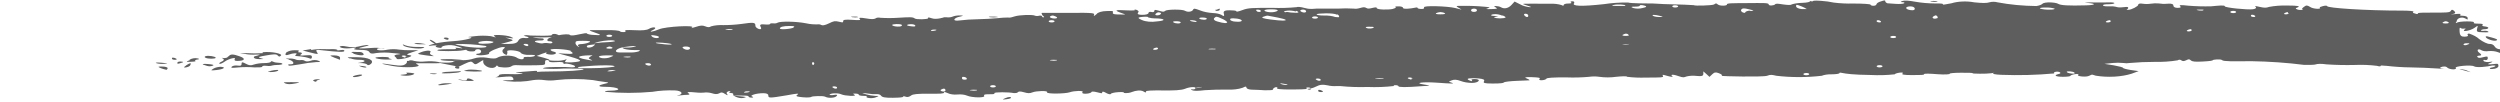 <svg width="344" height="14" viewBox="0 0 344 14" fill="none" xmlns="http://www.w3.org/2000/svg">
<g clip-path="url(#clip0_395_2999)">
<path d="M249.081 0.142C249.081 0.261 248.706 0.368 247.988 0.392C247.453 0.404 246.941 0.479 246.521 0.606C246.521 0.712 245.959 0.701 245.335 0.606C244.711 0.511 244.367 0.451 244.243 0.606C244.118 0.76 243.369 0.843 243.369 0.606C243.369 0.368 242.526 0.416 240.435 0.427C238.343 0.439 237.563 0.427 237.625 0.617C237.688 0.807 236.658 0.855 236.377 0.617C236.096 0.38 236.096 0.475 235.846 0.617C235.597 0.76 233.1 0.831 233.1 0.712C232.232 0.657 231.356 0.621 230.478 0.606C229.431 0.589 228.388 0.545 227.356 0.475C227.075 0.475 226.857 0.475 226.857 0.475C226.857 0.475 224.297 0.475 224.016 0.344C222.885 0.333 221.759 0.409 220.708 0.57C217.587 0.914 216.182 0.855 216.619 0.416C216.619 0.285 216.619 0.178 216.369 0.178C216.12 0.178 216.026 0.249 216.182 0.332C216.338 0.416 216.182 0.487 215.776 0.487C215.624 0.483 215.474 0.503 215.358 0.54C215.241 0.578 215.168 0.631 215.152 0.689C215.152 0.819 215.152 0.831 214.84 0.689C214.419 0.559 213.882 0.495 213.342 0.511C212.686 0.511 211.937 0.511 211.719 0.511C211.251 0.497 210.781 0.497 210.314 0.511C209.377 0.511 209.346 0.511 210.127 0.76C210.907 1.009 210.688 0.986 210.439 0.986C209.927 0.913 209.489 0.78 209.19 0.606L208.41 0.214L207.973 0.689C207.536 1.152 206.974 1.271 206.506 0.986C206.428 0.942 206.327 0.906 206.208 0.879C206.089 0.852 205.956 0.836 205.819 0.831C205.538 0.831 205.507 0.831 205.819 1.021C206.131 1.211 205.975 1.223 205.226 1.247C204.477 1.271 204.352 1.247 204.727 1.14C205.101 1.033 205.039 0.986 204.29 0.926C203.269 0.83 202.218 0.79 201.168 0.807C200.294 0.807 200.263 0.807 200.763 1.104C201.262 1.401 201.262 1.366 200.232 1.104C199.202 0.843 195.675 0.724 195.956 1.033C195.956 1.152 195.956 1.235 195.613 1.235C195.269 1.235 195.051 1.164 195.051 1.081C195.051 0.997 194.863 1.009 194.583 1.081C194.302 1.152 193.053 1.318 193.053 1.081C193.054 1.052 193.038 1.024 193.008 0.997C192.977 0.971 192.932 0.948 192.876 0.929C192.82 0.91 192.754 0.895 192.682 0.887C192.611 0.878 192.535 0.875 192.46 0.879C192.117 0.879 191.898 0.879 192.023 0.95C192.148 1.021 192.023 1.128 191.617 1.235C191.211 1.342 189.432 1.377 189.432 1.092C189.432 0.986 189.245 0.997 188.839 1.092C188.434 1.187 188.215 1.235 187.997 1.092C187.778 0.95 187.56 0.986 187.185 1.092C186.81 1.199 186.498 1.235 186.311 1.187C185.567 1.139 184.808 1.139 184.064 1.187C183.002 1.187 182.035 1.187 181.941 1.187C181.848 1.187 181.442 1.187 181.13 1.187C180.817 1.187 180.349 1.318 179.6 1.116C178.851 0.914 178.539 0.926 178.414 0.986C177.324 1.091 176.194 1.123 175.074 1.081C172.39 1.081 171.766 1.081 171.017 1.366C170.267 1.651 170.111 1.627 170.111 1.544C170.111 1.461 169.674 1.413 169.175 1.413C168.676 1.413 168.27 1.472 168.395 1.864C168.52 2.256 168.395 2.28 168.083 2.054C167.944 1.979 167.762 1.916 167.552 1.871C167.341 1.826 167.106 1.799 166.865 1.793C166.223 1.748 165.633 1.628 165.18 1.449C164.368 1.14 164.275 1.128 164.15 1.366C164.025 1.603 163.463 1.722 163.057 1.484C162.651 1.247 160.56 1.294 160.342 1.484C160.123 1.674 160.03 1.627 159.499 1.484C158.968 1.342 158.843 1.306 158.843 1.484C158.843 1.662 158.656 1.71 158.438 1.651C158.219 1.591 158.032 1.651 158.032 1.793C158.032 1.935 157.689 2.042 157.189 2.042C156.69 2.042 156.44 1.959 156.596 1.746C156.67 1.677 156.686 1.601 156.642 1.528C156.597 1.456 156.494 1.391 156.346 1.342C156.065 1.259 155.972 1.282 156.159 1.342C156.346 1.401 155.972 1.484 155.004 1.425C153.412 1.33 153.288 1.425 154.224 1.757C155.16 2.09 154.817 1.995 154.224 1.995C153.631 1.995 153.007 1.995 153.131 1.722C153.256 1.449 152.882 1.52 152.289 1.52C151.963 1.522 151.648 1.565 151.394 1.642C151.14 1.72 150.96 1.827 150.884 1.947C150.541 2.232 150.447 2.268 150.541 2.042C150.634 1.817 150.541 1.734 147.201 1.769C145.297 1.769 143.58 1.769 143.393 1.769C143.206 1.769 143.393 1.888 143.393 2.019C143.393 2.149 143.768 2.304 143.643 2.363C143.518 2.422 143.393 2.363 143.393 2.268C143.393 2.173 143.206 2.114 142.987 2.161C142.912 2.189 142.811 2.204 142.706 2.204C142.602 2.204 142.501 2.189 142.425 2.161C142.113 1.983 140.303 2.042 139.616 2.256C138.929 2.47 138.898 2.434 138.711 2.41C138.245 2.414 137.783 2.442 137.338 2.494C136.414 2.575 135.474 2.626 134.528 2.648C133.68 2.659 132.839 2.715 132.031 2.814C131.532 2.885 131.313 2.814 131.313 2.695C131.343 2.613 131.423 2.535 131.548 2.466C131.673 2.398 131.838 2.343 132.031 2.304C132.656 2.149 132.656 2.137 132.031 2.126C131.848 2.124 131.666 2.139 131.499 2.168C131.332 2.196 131.183 2.239 131.064 2.292C130.964 2.337 130.828 2.37 130.677 2.385C130.526 2.4 130.367 2.396 130.221 2.375C129.94 2.375 129.753 2.375 129.878 2.375C130.003 2.375 128.848 2.731 128.255 2.529C127.662 2.327 127.693 2.41 127.693 2.529C127.693 2.648 126.101 2.731 125.851 2.529C125.601 2.327 125.164 2.351 123.573 2.446C122.767 2.501 121.943 2.501 121.138 2.446C121.083 2.432 121.019 2.423 120.953 2.419C120.887 2.416 120.82 2.419 120.757 2.427C120.693 2.435 120.636 2.448 120.588 2.466C120.541 2.484 120.505 2.505 120.483 2.529C120.264 2.66 119.889 2.66 119.14 2.529C118.391 2.399 118.11 2.422 118.298 2.6C118.485 2.779 118.298 2.802 117.268 2.731C116.238 2.66 116.019 2.731 116.019 2.909C116.019 3.087 116.019 3.135 115.457 2.992C114.895 2.85 114.708 2.897 114.084 3.206C113.46 3.515 113.147 3.527 112.991 3.432C112.965 3.412 112.929 3.395 112.884 3.38C112.84 3.366 112.789 3.356 112.734 3.349C112.679 3.342 112.621 3.34 112.563 3.342C112.505 3.344 112.449 3.35 112.398 3.36C112.211 3.36 111.556 3.36 110.9 3.206C109.62 2.945 107.342 2.897 106.967 3.135C106.908 3.175 106.81 3.205 106.693 3.219C106.577 3.232 106.451 3.227 106.343 3.206C106.156 3.206 105.968 3.206 105.968 3.289C105.968 3.372 105.625 3.408 105.188 3.36C104.751 3.313 104.47 3.36 104.657 3.681C104.845 4.002 104.657 4.061 104.408 3.99C104.246 3.923 104.121 3.844 104.04 3.759C103.96 3.673 103.925 3.582 103.94 3.491C103.94 3.087 103.659 3.052 102.067 3.289C101.255 3.399 100.4 3.455 99.538 3.455C98.941 3.425 98.336 3.485 97.853 3.622C97.603 3.776 97.416 3.776 97.041 3.622C96.667 3.467 96.386 3.491 95.731 3.705C95.075 3.919 95.044 3.895 95.231 3.788C95.793 3.42 91.579 3.645 90.705 4.025C89.831 4.405 89.082 4.477 89.862 4.12C90.143 3.99 90.237 3.847 90.112 3.788C89.987 3.729 89.582 3.788 89.301 3.966C89.02 4.144 88.427 4.215 87.334 4.156C86.242 4.097 85.93 4.156 86.023 4.215C86.056 4.232 86.078 4.251 86.088 4.271C86.097 4.291 86.094 4.312 86.079 4.331C86.064 4.351 86.037 4.369 86 4.384C85.963 4.399 85.918 4.41 85.867 4.417C85.68 4.417 85.399 4.417 85.305 4.31C85.212 4.204 84.494 4.12 83.339 4.144L81.216 4.144C81.029 4.144 81.216 4.275 81.747 4.441C82.84 4.809 82.808 4.892 81.747 4.809C81.216 4.809 80.748 4.667 80.748 4.595C80.748 4.524 80.249 4.595 79.687 4.726C79.125 4.857 78.563 4.94 78.438 4.821C78.157 4.489 75.317 5.047 75.317 5.486C75.317 5.593 75.317 5.676 75.598 5.676C75.657 5.676 75.715 5.68 75.769 5.69C75.823 5.699 75.871 5.712 75.909 5.729C75.948 5.746 75.977 5.766 75.993 5.788C76.009 5.809 76.013 5.832 76.004 5.854C76.004 5.961 75.754 5.997 75.411 5.937C75.067 5.878 74.818 5.937 74.818 5.937C74.818 5.937 74.568 6.032 74.225 5.937C73.881 5.842 73.6 5.795 73.6 5.712C73.6 5.628 73.85 5.569 74.225 5.569C74.599 5.569 74.818 5.569 74.818 5.415C74.818 5.26 74.568 5.272 74.256 5.272C74.046 5.261 73.845 5.235 73.662 5.194C73.48 5.153 73.321 5.099 73.195 5.035C73.079 4.977 72.933 4.93 72.766 4.895C72.6 4.86 72.416 4.839 72.227 4.833C71.977 4.833 71.977 4.833 72.227 4.916C72.363 4.932 72.483 4.964 72.572 5.006C72.66 5.048 72.714 5.1 72.726 5.153C72.726 5.237 72.445 5.272 72.165 5.225C71.884 5.177 71.478 5.284 71.322 5.593C71.166 5.902 70.822 6.044 69.98 6.044L68.918 6.044L69.855 5.795C70.729 5.557 70.729 5.533 70.042 5.332C69.355 5.13 69.355 5.13 70.042 5.225C70.729 5.32 70.791 5.296 70.26 5.058C69.73 4.821 67.545 4.69 68.013 4.975C68.481 5.26 68.013 5.106 67.545 4.975C66.835 4.888 66.07 4.888 65.36 4.975C64.611 5.047 64.205 5.106 64.517 5.118C65.61 5.118 63.987 5.569 62.364 5.664C61.491 5.718 60.647 5.826 59.867 5.985C58.805 6.258 58.681 6.388 59.648 6.246C60.054 6.246 60.21 6.246 60.023 6.317C59.835 6.388 60.023 6.519 60.397 6.567C60.772 6.614 60.897 6.567 60.772 6.567C60.647 6.567 60.772 6.341 61.302 6.258C61.833 6.175 62.301 6.163 63.019 6.4C63.737 6.638 63.831 6.697 63.206 6.614C62.582 6.531 62.52 6.614 62.707 6.614C62.894 6.614 62.707 6.78 62.489 6.768C61.209 6.768 60.179 6.768 60.179 6.923C60.179 7.077 63.05 7.065 63.706 6.923C64.361 6.78 64.205 6.923 64.205 6.923C64.205 6.923 64.455 7.077 64.798 7.077C65.142 7.077 65.391 7.077 65.391 6.923C65.391 6.882 65.434 6.843 65.51 6.814C65.586 6.785 65.689 6.768 65.797 6.768C66.016 6.768 66.203 6.911 66.203 7.077C66.203 7.243 66.016 7.386 65.766 7.386C65.719 7.383 65.672 7.385 65.63 7.394C65.588 7.402 65.554 7.415 65.533 7.431C65.512 7.447 65.505 7.465 65.513 7.482C65.521 7.5 65.544 7.516 65.579 7.528C65.891 7.718 67.483 7.528 67.295 7.338C67.108 7.148 68.7 6.472 69.199 6.472C69.699 6.472 69.387 6.626 69.199 6.816C69.073 7.011 69.128 7.217 69.355 7.398C69.699 7.6 69.73 7.6 69.792 7.398C69.824 7.283 69.824 7.168 69.792 7.053C69.792 6.78 71.447 6.958 71.634 7.243C71.701 7.343 71.862 7.43 72.087 7.487C72.311 7.544 72.584 7.567 72.851 7.552C73.413 7.552 73.725 7.552 73.569 7.706C73.456 7.756 73.308 7.794 73.144 7.815C72.979 7.836 72.802 7.839 72.633 7.825C72.258 7.825 72.008 7.825 72.071 7.968C72.071 8.265 71.447 8.193 71.01 7.873C70.848 7.798 70.642 7.739 70.408 7.701C70.174 7.663 69.92 7.647 69.666 7.654C69.412 7.661 69.167 7.691 68.95 7.741C68.733 7.792 68.551 7.861 68.419 7.944C68.232 8.075 67.795 8.098 66.983 7.944C66.691 7.894 66.368 7.878 66.052 7.897C65.736 7.916 65.442 7.97 65.204 8.051C64.758 8.203 64.18 8.288 63.581 8.288C63.353 8.28 63.122 8.293 62.91 8.326C62.698 8.359 62.51 8.411 62.364 8.478C62.364 8.597 61.708 8.645 61.022 8.609C60.335 8.573 60.085 8.609 61.49 8.858L63.113 9.179L63.956 8.775C64.736 8.419 64.861 8.407 65.11 8.656C65.36 8.906 65.454 8.906 65.984 8.561C66.515 8.217 66.546 8.217 66.484 8.478C66.484 9.131 67.732 9.666 68.263 9.131C68.263 8.989 68.481 8.989 68.513 9.131C68.544 9.274 70.011 9.393 70.354 9.131C70.698 8.87 71.166 8.989 71.884 8.989C75.005 8.989 75.005 8.989 75.005 8.668C75.005 8.348 75.005 8.324 75.161 8.276C75.317 8.229 75.536 8.276 75.536 8.407C75.536 8.538 75.848 8.597 76.534 8.55C77.221 8.502 77.533 8.55 77.533 8.668C77.533 8.787 77.533 8.823 77.783 8.763C78.033 8.704 79.125 8.941 79.125 9.143C79.125 9.345 78.501 9.25 77.689 9.215C76.066 9.215 74.724 9.215 74.724 9.428C75.672 9.501 76.648 9.501 77.596 9.428C79.687 9.428 80.405 9.428 80.28 9.547C80.155 9.666 78.407 9.832 75.192 9.844C74.225 9.844 73.569 9.915 73.663 9.986C73.756 10.058 73.413 10.069 72.882 9.986C72.352 9.903 71.884 9.986 71.884 10.081C71.884 10.176 71.291 10.236 70.292 10.2C69.293 10.165 68.669 10.2 68.669 10.354C68.653 10.412 68.599 10.468 68.511 10.515C68.424 10.563 68.306 10.602 68.169 10.628C67.92 10.628 68.169 10.628 68.669 10.628C70.354 10.473 70.448 10.473 70.604 10.758C70.76 11.043 70.604 11.031 69.792 11.043C68.981 11.055 68.918 11.043 69.792 11.174C70.996 11.301 72.283 11.245 73.382 11.02C73.866 10.953 74.396 10.953 74.88 11.02C75.412 11.098 76.002 11.098 76.534 11.02C78.182 10.828 79.943 10.828 81.591 11.02C82.074 11.113 82.575 11.192 83.089 11.257C83.87 11.352 83.87 11.376 83.089 11.554C82.309 11.732 82.153 11.946 83.276 11.946C85.18 11.946 85.836 12.468 83.932 12.48C83.495 12.48 83.214 12.551 83.245 12.634C85.39 12.829 87.624 12.829 89.769 12.634C90.746 12.466 91.824 12.4 92.89 12.444C93.091 12.451 93.282 12.482 93.436 12.532C93.589 12.582 93.697 12.649 93.746 12.723C93.794 12.798 93.779 12.877 93.704 12.948C93.629 13.019 93.497 13.08 93.327 13.121C93.046 13.204 93.14 13.228 93.608 13.121C93.963 13.078 94.329 13.05 94.7 13.038C94.888 13.038 94.95 12.943 94.7 12.812C94.451 12.682 94.701 12.611 95.699 12.717C96.166 12.775 96.669 12.775 97.135 12.717C97.135 12.717 97.635 12.717 97.978 12.836C98.321 12.955 98.696 13.002 98.977 12.836C99.258 12.67 99.382 12.682 99.757 12.919C100.132 13.157 100.194 13.157 100.038 12.919C99.972 12.857 99.957 12.788 99.997 12.722C100.036 12.657 100.126 12.597 100.256 12.551C100.537 12.48 100.6 12.551 100.412 12.623C100.225 12.694 100.412 12.801 100.6 12.801C100.787 12.801 100.974 12.896 100.881 13.014C100.787 13.133 101.63 13.62 102.285 13.477C102.941 13.335 102.535 13.323 101.786 13.24L100.787 13.145L101.879 13.145C102.504 13.145 103.003 13.145 103.003 13.276C103.003 13.297 103.014 13.318 103.037 13.338C103.059 13.357 103.092 13.375 103.133 13.389C103.174 13.404 103.222 13.415 103.275 13.422C103.328 13.429 103.384 13.432 103.44 13.43C103.69 13.43 103.721 13.359 103.44 13.252C103.159 13.145 104.002 12.824 105.032 12.824C105.469 12.824 105.719 12.931 105.719 13.121C105.719 13.513 105.875 13.513 108.216 13.121C109.776 12.836 110.026 12.824 109.714 13.038C109.402 13.252 109.714 13.311 110.463 13.383C111.212 13.454 111.618 13.383 111.68 13.311C111.743 13.24 113.241 13.145 113.553 13.311C113.647 13.363 113.777 13.404 113.929 13.429C114.081 13.454 114.249 13.462 114.413 13.452C114.576 13.442 114.729 13.414 114.853 13.373C114.977 13.331 115.068 13.277 115.114 13.216C115.301 13.038 115.114 12.991 114.771 13.062C114.427 13.133 114.146 13.062 114.146 13.062C114.146 12.812 115.301 12.753 115.769 12.979C116.237 13.204 117.985 13.287 117.58 13.05C117.174 12.812 117.58 12.884 117.767 12.884C117.875 12.884 117.978 12.9 118.054 12.929C118.13 12.958 118.173 12.997 118.173 13.038C118.173 13.121 118.454 13.193 118.797 13.193C119.14 13.193 119.359 13.193 119.234 13.323C119.109 13.454 119.952 13.62 120.514 13.394C121.076 13.169 120.888 13.193 120.514 13.204C120.026 13.171 119.565 13.094 119.172 12.979C118.454 12.753 118.485 12.753 119.484 12.884C119.881 12.957 120.328 12.982 120.763 12.955C120.763 12.955 121.076 12.955 121.232 13.169C121.388 13.383 121.793 13.466 122.855 13.454C123.916 13.442 124.259 13.383 124.259 13.311C124.259 13.24 124.415 13.216 124.634 13.311C124.852 13.406 125.164 13.311 125.383 13.133C125.601 12.955 126.257 12.884 127.818 12.896C129.378 12.908 129.909 12.896 129.909 12.729C129.909 12.563 130.127 12.729 130.408 12.812C130.557 12.892 130.764 12.952 131.003 12.986C131.242 13.02 131.502 13.025 131.75 13.002C131.985 12.98 132.232 12.982 132.463 13.009C132.695 13.037 132.902 13.088 133.061 13.157C133.717 13.454 135.715 13.501 135.402 13.157C135.402 13.038 135.402 12.967 136.058 12.967C136.713 12.967 136.869 12.967 136.838 12.812C136.807 12.658 138.805 12.658 139.522 12.812C139.71 12.812 139.959 12.812 140.053 12.694C140.147 12.575 140.365 12.539 140.896 12.694C141.427 12.848 141.676 12.872 142.113 12.694C142.55 12.516 144.236 12.432 144.08 12.694C143.924 12.955 146.608 12.908 147.201 12.694C147.794 12.48 149.23 12.432 148.949 12.694C148.919 12.717 148.907 12.744 148.914 12.77C148.921 12.796 148.947 12.821 148.989 12.842C149.031 12.863 149.087 12.879 149.152 12.889C149.216 12.898 149.287 12.9 149.355 12.896C149.522 12.895 149.686 12.876 149.829 12.843C149.971 12.809 150.088 12.762 150.166 12.706C150.166 12.563 150.447 12.563 151.009 12.706C151.571 12.848 151.664 12.884 151.664 12.706C151.664 12.527 151.914 12.623 152.226 12.801C152.538 12.979 152.819 13.014 152.851 12.919C152.882 12.824 153.319 12.717 153.849 12.682C154.38 12.646 154.755 12.682 154.63 12.741C154.505 12.801 155.16 12.896 155.722 12.67C156.284 12.444 156.971 12.361 157.345 12.587C157.72 12.812 157.689 12.717 157.689 12.587C157.689 12.456 158.531 12.432 159.998 12.444C161.465 12.456 162.527 12.444 163.12 12.195C163.713 11.946 164.712 11.886 164.462 12.195C164.462 12.278 164.212 12.326 164.025 12.29C163.838 12.254 163.806 12.29 164.025 12.409C164.243 12.527 164.836 12.527 165.773 12.409C166.804 12.343 167.849 12.316 168.894 12.326C169.269 12.346 169.652 12.334 170.013 12.29C170.375 12.247 170.707 12.174 170.985 12.076C171.422 11.863 171.485 11.863 171.516 12.076C171.537 12.145 171.621 12.208 171.752 12.256C171.883 12.304 172.053 12.332 172.234 12.338C172.841 12.352 173.446 12.38 174.044 12.421C174.825 12.421 175.168 12.421 175.168 12.29C175.168 12.233 175.201 12.177 175.266 12.125C175.331 12.074 175.426 12.029 175.542 11.993C175.761 11.993 175.823 11.993 175.73 12.112C175.636 12.231 175.979 12.326 177.915 12.314C179.85 12.302 180.443 12.231 181.036 11.934C181.629 11.637 181.941 11.601 182.69 11.744C182.876 11.792 183.085 11.825 183.305 11.841C183.525 11.858 183.751 11.857 183.97 11.839C184.188 11.839 184.376 11.839 184.376 11.839C185.615 11.967 186.904 12.011 188.184 11.969C189.391 12.018 190.612 11.974 191.773 11.839C191.773 11.768 191.773 11.72 191.992 11.72C192.045 11.718 192.099 11.721 192.15 11.727C192.2 11.733 192.248 11.743 192.288 11.757C192.329 11.77 192.362 11.786 192.386 11.804C192.41 11.822 192.425 11.842 192.429 11.863C192.429 12.017 193.49 12.029 195.55 11.863C196.924 11.791 196.955 11.779 195.987 11.637C194.458 11.423 195.706 11.233 197.704 11.376C199.701 11.518 200.295 11.542 199.733 11.376C199.171 11.21 199.421 11.21 199.733 11.067C200.045 10.925 200.419 10.925 201.012 11.15C201.416 11.308 201.963 11.401 202.542 11.411C203.509 11.411 203.884 10.877 202.916 10.877C202.573 10.877 202.386 10.948 202.511 11.02C202.635 11.091 202.511 11.174 202.511 11.174C202.511 11.174 201.605 10.913 202.105 10.794C202.543 10.744 203.009 10.744 203.447 10.794C204.134 10.865 204.321 10.96 204.196 11.186C204.071 11.411 204.196 11.494 205.382 11.494C206.568 11.494 206.88 11.423 206.943 11.34C207.005 11.257 207.817 11.162 208.691 11.126C209.565 11.091 210.376 11.055 210.439 11.055C210.501 11.055 210.439 10.936 210.095 10.806C209.752 10.675 209.721 10.58 210.782 10.616C211.843 10.651 211.968 10.723 211.843 10.841C211.719 10.96 211.843 11.043 212.093 11.043C212.247 11.039 212.395 11.018 212.517 10.982C212.639 10.946 212.731 10.897 212.78 10.841C212.78 10.699 213.716 10.639 215.558 10.651C216.603 10.69 217.658 10.662 218.679 10.568C219.12 10.501 219.612 10.501 220.052 10.568C220.807 10.677 221.639 10.677 222.393 10.568C223.205 10.485 223.892 10.461 223.892 10.568C224.716 10.671 225.588 10.707 226.451 10.675C228.48 10.675 228.979 10.675 228.823 10.45C228.667 10.224 228.823 10.271 229.448 10.45C230.072 10.628 230.29 10.592 230.072 10.45C229.853 10.307 230.072 10.165 230.883 10.45C231.695 10.735 231.695 10.639 232.069 10.521C232.274 10.469 232.507 10.436 232.75 10.424C232.994 10.411 233.241 10.42 233.474 10.45C234.192 10.521 234.348 10.45 234.379 10.176L234.379 9.82L234.816 10.2L235.222 10.58L235.597 10.224C235.909 9.939 236.065 9.903 236.502 10.069C236.939 10.236 237.001 10.343 236.908 10.426C236.814 10.509 242.651 10.616 243.15 10.426C243.65 10.236 243.837 10.295 244.43 10.426C246.462 10.668 248.64 10.668 250.673 10.426C250.849 10.356 251.063 10.302 251.301 10.267C251.538 10.232 251.792 10.217 252.046 10.224C252.608 10.224 253.107 10.153 253.107 10.058C253.107 9.963 253.294 9.986 253.607 10.058C253.919 10.129 255.042 10.295 257.415 10.319C258.523 10.376 259.65 10.344 260.723 10.224C260.723 10.153 261.035 10.046 261.379 9.998C261.722 9.951 261.972 9.998 261.784 10.117C261.597 10.236 261.94 10.343 263.158 10.331C264.375 10.319 264.75 10.331 264.75 10.212C264.75 10.093 265.592 10.129 266.622 10.212C267.652 10.295 268.402 10.212 268.277 10.153C268.152 10.093 268.839 10.01 269.806 10.01C270.774 10.01 271.492 10.01 271.429 10.081C271.367 10.153 273.333 10.176 273.958 10.081C274.582 9.986 274.457 9.998 274.27 10.081C274.082 10.165 274.551 10.259 275.362 10.295C277.808 10.389 280.277 10.324 282.666 10.105C282.612 10.066 282.602 10.02 282.637 9.978C282.672 9.935 282.75 9.9 282.853 9.88C282.957 9.859 283.077 9.855 283.189 9.868C283.3 9.882 283.393 9.911 283.446 9.951C283.479 9.971 283.499 9.993 283.507 10.016C283.515 10.039 283.51 10.063 283.492 10.085C283.475 10.108 283.445 10.129 283.405 10.146C283.364 10.164 283.315 10.178 283.259 10.188C282.51 10.366 282.853 10.568 283.883 10.568C284.414 10.568 284.882 10.509 284.882 10.438C284.882 10.366 285.194 10.248 285.538 10.2C285.881 10.153 286.099 10.2 285.943 10.343C285.787 10.485 287.067 10.663 287.504 10.414C287.941 10.165 287.941 10.307 288.378 10.414C289.185 10.548 290.075 10.594 290.946 10.546C291.818 10.497 292.637 10.357 293.31 10.141L294.277 9.785L293.185 9.63C292.623 9.547 292.124 9.405 292.124 9.333C292.124 9.262 291.531 9.108 290.844 8.989L289.564 8.787L290.688 8.668C291.178 8.618 291.695 8.618 292.186 8.668C292.317 8.693 292.461 8.706 292.607 8.706C292.754 8.706 292.898 8.693 293.029 8.668C294.174 8.565 295.348 8.513 296.525 8.514C297.595 8.538 298.665 8.465 299.646 8.3C299.833 8.181 299.989 8.193 300.145 8.3C300.301 8.407 300.457 8.466 300.801 8.3C301.144 8.134 301.238 8.098 301.456 8.3C301.675 8.502 302.112 8.514 303.079 8.466C304.047 8.419 304.484 8.348 304.484 8.276C304.484 8.205 305.576 8.086 305.764 8.276C305.951 8.466 307.262 8.443 309.759 8.419C312.245 8.458 314.703 8.63 317.063 8.93C317.874 8.93 318.499 8.93 318.655 8.858C318.811 8.787 319.373 8.74 320.153 8.858C321.409 8.942 322.687 8.97 323.961 8.941C325.012 8.893 326.078 8.933 327.082 9.06C327.332 9.143 327.582 9.167 327.582 9.06C327.582 8.953 327.956 9.06 328.393 9.06C329.466 9.187 330.579 9.259 331.702 9.274C332.958 9.293 334.21 9.345 335.447 9.428C336.228 9.5 336.446 9.428 336.072 9.428C335.697 9.428 335.666 9.25 336.072 9.179C336.477 9.108 336.633 9.179 336.758 9.31C336.827 9.373 336.939 9.428 337.081 9.469C337.223 9.511 337.392 9.538 337.57 9.547C337.633 9.547 337.695 9.541 337.751 9.53C337.806 9.519 337.853 9.502 337.887 9.482C337.921 9.462 337.942 9.439 337.946 9.415C337.951 9.391 337.939 9.367 337.913 9.345C337.664 9.108 340.036 8.894 340.41 9.12C340.785 9.345 342.221 9.191 342.939 9.013C343.188 9.013 343.376 9.013 343.376 9.072C343.376 9.131 343.126 9.25 342.876 9.286C342.626 9.321 342.502 9.405 342.658 9.476C342.814 9.547 343.781 9.476 343.781 9.072C343.781 8.668 343.594 8.775 342.939 8.835C342.283 8.894 342.189 8.835 342.626 8.668C343.063 8.502 343.063 8.431 342.626 8.514C342.545 8.53 342.456 8.539 342.365 8.54C342.274 8.542 342.183 8.537 342.098 8.525C342.013 8.512 341.935 8.493 341.871 8.469C341.806 8.445 341.755 8.416 341.721 8.383C341.721 8.253 341.721 8.193 341.908 8.253C342.096 8.312 342.314 8.253 342.314 8.015C342.314 7.778 342.314 7.706 341.721 7.861C341.128 8.015 341.066 7.98 340.91 7.861C340.878 7.843 340.858 7.822 340.852 7.801C340.846 7.779 340.854 7.758 340.876 7.737C340.897 7.717 340.932 7.7 340.976 7.686C341.02 7.672 341.072 7.663 341.128 7.659C341.503 7.659 341.503 7.505 341.128 7.243C340.754 6.982 340.91 6.578 341.472 6.923C341.574 6.981 341.727 7.024 341.904 7.044C342.081 7.063 342.271 7.058 342.439 7.03C342.662 7.011 342.893 7.014 343.112 7.039C343.33 7.064 343.529 7.11 343.688 7.172C344.25 7.386 344.281 7.374 344.281 7.089C344.281 6.804 344.125 6.768 343.906 6.768C343.688 6.768 343.376 6.602 343.251 6.377C343.126 6.151 342.814 6.02 342.564 6.044C342.314 6.068 341.659 5.771 341.128 5.367C340.825 5.082 340.355 4.826 339.755 4.619C339.536 4.619 339.474 4.714 339.568 4.821C339.661 4.928 339.568 5.035 339.131 5.047C338.694 5.058 338.475 4.916 338.444 4.37C338.413 3.824 338.444 3.764 338.6 3.859C338.616 3.878 338.643 3.894 338.678 3.908C338.714 3.922 338.757 3.933 338.805 3.94C338.853 3.947 338.904 3.95 338.955 3.948C339.006 3.946 339.055 3.94 339.099 3.93C339.318 3.93 339.349 3.93 339.099 4.085C338.725 4.453 339.942 4.227 340.504 3.824C341.066 3.42 340.941 3.515 340.847 3.954C340.754 4.394 340.847 4.417 341.659 4.441C342.47 4.465 342.502 4.441 342.346 4.322C342.319 4.303 342.283 4.285 342.239 4.271C342.194 4.257 342.143 4.246 342.088 4.239C342.033 4.233 341.975 4.23 341.917 4.232C341.86 4.234 341.804 4.241 341.752 4.251C341.534 4.251 341.378 4.251 341.378 4.18C341.378 4.109 341.628 4.014 341.971 4.014C342.314 4.014 342.72 3.764 341.971 3.645C341.628 3.645 341.471 3.491 341.596 3.408C341.721 3.325 341.596 3.254 341.003 3.254C340.41 3.254 340.285 3.182 340.41 3.099C340.535 3.016 340.161 2.945 339.474 2.945C338.787 2.945 338.163 3.028 338.038 3.135C337.913 3.242 337.851 3.135 338.038 2.945C338.038 2.494 338.756 2.268 339.224 2.541C339.692 2.814 339.536 2.624 339.536 2.446C339.541 2.412 339.527 2.377 339.496 2.345C339.465 2.313 339.418 2.283 339.357 2.258C339.297 2.232 339.223 2.212 339.141 2.197C339.06 2.183 338.971 2.175 338.881 2.173C338.537 2.173 338.381 2.09 338.538 2.007C338.694 1.924 338.538 1.864 337.882 1.935C337.227 2.007 337.07 1.995 337.476 1.935C337.882 1.876 337.913 1.698 337.695 1.508C337.476 1.318 337.351 1.271 337.227 1.508C337.102 1.746 336.509 1.734 334.886 1.734C333.262 1.734 332.701 1.734 332.701 1.852C332.701 1.971 332.513 1.947 332.295 1.852C332.237 1.844 332.184 1.83 332.14 1.813C332.097 1.796 332.063 1.775 332.043 1.753C332.022 1.73 332.014 1.706 332.02 1.682C332.026 1.659 332.045 1.636 332.076 1.615C332.232 1.532 331.546 1.461 330.609 1.461C325.49 1.461 320.215 1.104 320.215 0.843C320.215 0.772 319.966 0.748 319.622 0.843C319.279 0.938 319.123 0.997 319.217 1.069C319.31 1.14 319.217 1.211 318.842 1.211C318.631 1.198 318.431 1.167 318.258 1.12C318.084 1.072 317.942 1.01 317.843 0.938C317.469 0.712 317.344 0.701 317.032 0.938C316.719 1.176 316.719 1.211 316.844 1.282C316.969 1.354 316.439 1.449 316.064 1.282C315.689 1.116 316.064 1.081 316.251 0.974C316.439 0.867 316.251 0.76 314.722 0.76C313.86 0.737 312.998 0.803 312.225 0.95C311.85 1.092 311.569 1.092 310.945 0.95C310.321 0.807 310.196 0.807 310.383 0.95C310.418 0.98 310.436 1.013 310.436 1.046C310.435 1.079 310.417 1.111 310.382 1.142C310.347 1.172 310.295 1.199 310.231 1.221C310.167 1.243 310.091 1.26 310.009 1.271C309.26 1.377 306.138 1.057 306.138 0.867C306.138 0.677 305.295 0.772 304.265 0.867C303.22 0.896 302.169 0.868 301.144 0.784C300.02 0.665 299.802 0.677 299.989 0.855C300.177 1.033 299.989 1.081 299.615 1.081C299.24 1.081 299.053 0.926 299.053 0.76C299.053 0.594 298.866 0.451 298.241 0.511C297.617 0.57 297.43 0.511 297.43 0.511C297.43 0.511 296.65 0.392 295.932 0.511C295.582 0.565 295.189 0.565 294.839 0.511C294.433 0.439 294.215 0.511 294.215 0.677C294.215 0.843 293.31 1.354 292.841 1.354C292.373 1.354 292.841 1.247 292.841 1.116C292.841 0.986 292.841 0.902 292.217 0.986C291.593 1.069 291.343 0.986 291.343 0.986C291.343 0.986 290.906 0.843 290.376 0.867C289.845 0.891 289.377 0.867 289.377 0.736C289.377 0.606 289.72 0.582 290.157 0.582C290.594 0.582 290.937 0.511 290.937 0.427C290.937 0.344 290.532 0.309 290.032 0.332C289.263 0.348 288.492 0.348 287.723 0.332C286.849 0.332 286.661 0.332 287.254 0.404C288.503 0.499 288.378 0.701 287.036 0.736C284.57 0.807 283.54 0.736 283.197 0.522C282.853 0.309 281.324 0.226 281.043 0.522C280.881 0.664 280.578 0.775 280.2 0.831C278.345 0.811 276.523 0.636 274.863 0.321C274.703 0.272 274.505 0.246 274.301 0.246C274.097 0.246 273.899 0.272 273.739 0.321C273.364 0.439 272.803 0.439 271.648 0.321C271.15 0.225 270.59 0.186 270.036 0.209C269.482 0.232 268.957 0.316 268.526 0.451C267.746 0.617 267.184 0.689 267.34 0.606C267.496 0.522 267.091 0.451 266.248 0.475C265.309 0.469 264.384 0.388 263.532 0.237C262.627 0.071 262.034 0.036 261.753 0.142C261.472 0.249 261.503 0.297 261.753 0.297C262.003 0.297 262.128 0.368 262.003 0.451C261.878 0.534 261.379 0.57 260.879 0.534L259.693 0.451C259.693 0.451 259.412 0.321 259.412 0.19C259.412 0.059 259.412 -0.024 258.819 0.19C258.647 0.237 258.503 0.297 258.396 0.367C258.288 0.436 258.22 0.514 258.195 0.594C258.195 0.701 258.008 0.796 257.789 0.796C257.682 0.796 257.578 0.779 257.502 0.75C257.426 0.721 257.383 0.682 257.383 0.641C257.383 0.558 256.353 0.487 255.042 0.487C254.124 0.51 253.201 0.466 252.327 0.356C251.797 0.239 251.215 0.158 250.61 0.119C249.611 0.036 249.33 0.119 249.424 0.214L249.081 0.142ZM223.642 0.819C223.642 0.819 223.143 0.819 222.549 0.819C221.956 0.819 221.582 0.819 222.019 0.689C222.456 0.558 223.642 0.617 223.642 0.76L223.642 0.819ZM226.014 1.104C225.83 1.157 225.605 1.186 225.374 1.186C225.143 1.186 224.919 1.157 224.734 1.104C224.36 0.962 224.422 0.914 224.953 0.914C225.483 0.914 225.64 0.843 225.64 0.76C225.64 0.677 225.889 0.677 226.233 0.76C226.576 0.843 226.701 0.974 226.014 1.104ZM248.612 1.247C248.612 1.247 248.269 1.247 247.895 1.247C247.683 1.224 247.496 1.176 247.361 1.11C247.226 1.043 247.15 0.962 247.145 0.879C247.145 0.594 247.145 0.594 247.895 0.879C248.176 0.989 248.417 1.113 248.612 1.247ZM230.915 0.879C230.915 0.92 230.872 0.959 230.796 0.988C230.72 1.017 230.616 1.033 230.509 1.033C230.401 1.033 230.298 1.017 230.222 0.988C230.146 0.959 230.103 0.92 230.103 0.879C230.098 0.858 230.106 0.837 230.124 0.818C230.143 0.798 230.173 0.78 230.211 0.765C230.25 0.751 230.297 0.739 230.348 0.732C230.399 0.725 230.454 0.722 230.509 0.724C230.616 0.724 230.72 0.741 230.796 0.77C230.872 0.798 230.915 0.838 230.915 0.879ZM263.47 1.187C263.47 1.389 263.283 1.449 262.877 1.389C262.711 1.368 262.566 1.328 262.461 1.275C262.355 1.223 262.293 1.159 262.284 1.092C262.284 1.063 262.299 1.035 262.329 1.008C262.36 0.981 262.404 0.957 262.459 0.937C262.515 0.917 262.58 0.901 262.652 0.891C262.724 0.881 262.801 0.877 262.877 0.879C263.22 0.879 263.47 1.021 263.47 1.187ZM240.84 1.461C240.466 1.461 240.154 1.603 240.154 1.698C240.154 1.793 239.998 1.793 239.779 1.698C239.671 1.638 239.601 1.569 239.574 1.497C239.547 1.425 239.564 1.352 239.623 1.282C239.779 1.116 239.998 1.116 240.684 1.282C241.371 1.449 241.465 1.472 240.84 1.52L240.84 1.461ZM282.728 1.187C282.728 1.271 282.541 1.33 281.979 1.33C281.532 1.34 281.09 1.289 280.731 1.187C280.575 1.092 280.887 1.033 281.48 1.033C281.933 1.022 282.379 1.077 282.728 1.187ZM203.229 1.413C203.229 1.544 203.072 1.639 202.823 1.639C202.573 1.639 202.417 1.544 202.417 1.413C202.417 1.282 202.604 1.187 202.823 1.187C203.041 1.187 203.229 1.282 203.229 1.413ZM173.482 1.484C173.482 1.579 173.482 1.639 173.295 1.639C173.108 1.639 173.014 1.639 172.889 1.484C172.765 1.33 172.889 1.33 173.045 1.33C173.101 1.328 173.157 1.331 173.21 1.338C173.263 1.345 173.312 1.356 173.353 1.371C173.394 1.385 173.427 1.403 173.449 1.422C173.471 1.442 173.483 1.463 173.482 1.484ZM175.792 1.484C175.705 1.547 175.575 1.598 175.415 1.634C175.255 1.67 175.072 1.688 174.887 1.686C174.702 1.686 174.521 1.668 174.362 1.632C174.203 1.597 174.071 1.546 173.982 1.484C173.982 1.354 174.2 1.282 174.887 1.282C175.574 1.282 175.917 1.354 175.792 1.484ZM178.32 1.484C178.601 1.567 178.757 1.674 178.601 1.734C178.445 1.793 178.102 1.734 177.79 1.734C177.478 1.734 177.103 1.603 176.978 1.662C176.853 1.722 176.697 1.662 176.697 1.579C176.697 1.496 177.478 1.342 178.32 1.579L178.32 1.484ZM179.725 1.567C179.725 1.698 179.538 1.757 179.319 1.71C179.21 1.684 179.117 1.649 179.047 1.608C178.976 1.567 178.931 1.521 178.914 1.472C178.914 1.431 178.956 1.392 179.032 1.363C179.108 1.334 179.212 1.318 179.319 1.318C179.538 1.318 179.725 1.437 179.725 1.567ZM303.173 1.413C303.173 1.472 302.674 1.472 302.424 1.413C302.174 1.354 302.205 1.318 302.674 1.318C303.142 1.318 303.329 1.318 303.173 1.389L303.173 1.413ZM307.699 1.651C307.699 1.691 307.656 1.731 307.58 1.76C307.504 1.789 307.401 1.805 307.293 1.805C307.186 1.805 307.082 1.789 307.006 1.76C306.93 1.731 306.887 1.691 306.887 1.651C306.887 1.61 306.93 1.57 307.006 1.541C307.082 1.512 307.186 1.496 307.293 1.496C307.401 1.496 307.504 1.512 307.58 1.541C307.656 1.57 307.699 1.61 307.699 1.651ZM159.749 1.959C159.374 2.197 158.781 2.137 159.031 1.888C159.28 1.639 159.436 1.686 159.624 1.734C159.669 1.747 159.706 1.764 159.731 1.784C159.756 1.803 159.77 1.825 159.77 1.846C159.77 1.868 159.756 1.89 159.731 1.909C159.706 1.929 159.669 1.946 159.624 1.959L159.749 1.959ZM183.97 1.959C184.086 2.011 184.171 2.072 184.219 2.138C184.268 2.203 184.279 2.272 184.251 2.339C184.251 2.41 183.876 2.339 183.72 2.339C183.521 2.268 183.285 2.213 183.027 2.178C182.769 2.143 182.495 2.13 182.222 2.137C181.473 2.137 181.067 2.054 181.192 1.947C181.317 1.841 183.439 1.734 183.97 2.019L183.97 1.959ZM198.796 1.817C198.952 1.9 198.796 1.971 198.203 1.971C197.61 1.971 197.485 1.9 197.61 1.817C197.676 1.777 197.763 1.743 197.865 1.716C197.967 1.69 198.082 1.671 198.203 1.662C198.327 1.668 198.446 1.685 198.549 1.712C198.652 1.739 198.737 1.775 198.796 1.817ZM314.94 1.817C314.94 1.858 314.898 1.897 314.822 1.926C314.745 1.955 314.642 1.971 314.535 1.971C314.285 1.971 314.222 1.9 314.347 1.817C314.472 1.734 314.659 1.662 314.784 1.662C314.909 1.662 314.784 1.734 314.784 1.817L314.94 1.817ZM206.756 2.114C207.255 2.339 207.286 2.434 206.912 2.494C206.58 2.541 206.214 2.541 205.882 2.494C205.476 2.399 205.507 2.351 205.882 2.292C206.256 2.232 206.194 2.209 205.694 2.197C205.195 2.185 205.101 2.114 205.226 2.03C205.351 1.947 206.006 1.841 206.724 2.161L206.756 2.114ZM210.283 2.114C210.283 2.244 210.283 2.339 210.127 2.339C209.971 2.339 209.877 2.244 209.752 2.114C209.627 1.983 209.752 1.888 209.908 1.888C210.064 1.888 210.283 1.983 210.283 2.114ZM228.386 2.185C228.917 2.315 228.917 2.339 228.386 2.339C228.217 2.343 228.048 2.332 227.891 2.307C227.734 2.283 227.594 2.245 227.481 2.197C227.169 2.007 227.668 1.995 228.449 2.197L228.386 2.185ZM310.321 2.185C310.321 2.268 310.321 2.339 310.165 2.339C310.109 2.341 310.053 2.338 310 2.331C309.947 2.324 309.898 2.313 309.857 2.298C309.816 2.284 309.784 2.266 309.761 2.247C309.739 2.227 309.728 2.206 309.728 2.185C309.728 2.102 309.728 2.03 309.915 2.03C310.102 2.03 310.165 2.102 310.321 2.185ZM145.391 2.505C145.016 2.648 144.236 2.41 144.517 2.244C144.798 2.078 144.922 2.125 145.203 2.244C145.484 2.363 145.515 2.458 145.391 2.505ZM175.792 2.41C176.416 2.529 176.916 2.672 176.916 2.755C176.916 2.838 176.572 2.909 174.825 2.684C173.763 2.541 173.482 2.434 173.826 2.304C174.169 2.173 174.356 2.137 174.481 2.161L175.792 2.41ZM266.498 2.517C266.092 2.672 265.717 2.446 266.061 2.244C266.404 2.042 266.404 2.09 266.56 2.244C266.609 2.287 266.634 2.334 266.634 2.381C266.634 2.428 266.609 2.474 266.56 2.517L266.498 2.517ZM157.969 2.387C157.969 2.387 158.344 2.517 158.843 2.529C160.342 2.529 160.56 2.838 159.187 2.945C158.836 3.003 158.445 3.017 158.072 2.982C157.7 2.948 157.368 2.868 157.127 2.755C156.596 2.529 156.534 2.422 156.877 2.363C157.22 2.304 157.969 2.256 157.969 2.363L157.969 2.387ZM168.863 3.04C168.863 3.242 168.395 3.218 167.552 2.969C167.34 2.92 167.179 2.845 167.094 2.756C167.009 2.668 167.005 2.571 167.084 2.482C167.333 2.232 167.427 2.244 168.114 2.565C168.446 2.702 168.701 2.864 168.863 3.04ZM181.348 2.41C181.348 2.451 181.305 2.491 181.229 2.52C181.153 2.549 181.05 2.565 180.942 2.565C180.835 2.565 180.732 2.549 180.655 2.52C180.579 2.491 180.537 2.451 180.537 2.41C180.537 2.37 180.579 2.33 180.655 2.301C180.732 2.272 180.835 2.256 180.942 2.256C181.05 2.256 181.153 2.272 181.229 2.301C181.305 2.33 181.348 2.37 181.348 2.41ZM166.054 2.565C166.058 2.586 166.051 2.606 166.033 2.626C166.014 2.646 165.984 2.663 165.945 2.678C165.907 2.693 165.86 2.704 165.809 2.711C165.757 2.718 165.702 2.721 165.648 2.719C165.519 2.714 165.395 2.698 165.286 2.671C165.178 2.644 165.088 2.608 165.024 2.565C165.024 2.482 165.024 2.41 165.429 2.41C165.835 2.41 166.054 2.482 166.054 2.565ZM170.236 2.565C171.173 2.707 171.017 3.075 170.08 2.98C169.612 2.98 169.269 2.814 169.269 2.695C169.269 2.577 169.269 2.446 170.236 2.565ZM145.11 2.933C145.11 2.974 145.067 3.013 144.991 3.042C144.915 3.071 144.812 3.087 144.704 3.087C144.596 3.087 144.493 3.071 144.417 3.042C144.341 3.013 144.298 2.974 144.298 2.933C144.298 2.892 144.341 2.853 144.417 2.824C144.493 2.795 144.596 2.779 144.704 2.779C144.812 2.779 144.915 2.795 144.991 2.824C145.067 2.853 145.11 2.892 145.11 2.933ZM164.649 2.933C164.649 3.028 164.649 3.052 164.243 2.992C163.838 2.933 163.432 2.779 164.025 2.779C164.152 2.785 164.274 2.803 164.382 2.829C164.49 2.856 164.581 2.891 164.649 2.933ZM258.819 2.933C258.819 3.016 258.819 3.087 258.663 3.087C258.552 3.087 258.446 3.072 258.365 3.043C258.283 3.014 258.234 2.975 258.226 2.933C258.226 2.85 258.226 2.779 258.413 2.779C258.601 2.779 258.694 2.85 258.819 2.933ZM290.438 2.933C290.43 2.975 290.381 3.014 290.3 3.043C290.218 3.072 290.112 3.087 290.001 3.087C289.783 3.087 289.689 3.016 289.814 2.933C289.939 2.85 290.126 2.779 290.251 2.779C290.376 2.779 290.438 2.85 290.438 2.933ZM162.464 3.075C162.469 3.095 162.462 3.115 162.445 3.134C162.428 3.152 162.401 3.169 162.366 3.184C162.331 3.198 162.288 3.21 162.241 3.218C162.193 3.226 162.142 3.23 162.09 3.23C161.959 3.227 161.833 3.211 161.724 3.184C161.614 3.157 161.525 3.12 161.465 3.075C161.309 2.992 161.465 2.921 161.84 2.921C162.214 2.921 162.464 2.992 162.464 3.075ZM336.946 3.075C336.946 3.159 336.946 3.23 336.54 3.23C336.134 3.23 336.009 3.159 336.134 3.075C336.259 2.992 336.446 2.921 336.54 2.921C336.633 2.921 336.821 2.992 336.946 3.075ZM124.103 3.491C124.103 3.598 123.916 3.669 123.51 3.657C123.104 3.645 122.761 3.55 122.761 3.432C122.761 3.313 123.885 3.23 124.103 3.432L124.103 3.491ZM125.945 3.491C125.945 3.634 125.945 3.681 125.414 3.622C124.884 3.562 124.727 3.491 124.852 3.408C124.977 3.325 125.695 3.242 125.945 3.491ZM109.215 3.764C109.027 3.978 107.311 4.132 107.311 3.919C107.311 3.705 107.779 3.574 108.622 3.574C109.464 3.574 109.308 3.657 109.215 3.764ZM189.027 3.764C189.027 3.919 188.277 3.99 188.028 3.847C187.778 3.705 188.028 3.681 188.402 3.681C188.777 3.681 189.027 3.681 189.027 3.764ZM100.787 4.085C100.664 4.112 100.524 4.126 100.381 4.126C100.239 4.126 100.099 4.112 99.975 4.085C99.663 4.085 99.788 4.002 100.225 4.002C100.662 4.002 100.912 4.002 100.787 4.073L100.787 4.085ZM128.879 4.085C128.879 4.085 128.879 4.192 128.504 4.239C128.13 4.287 128.099 4.239 128.099 4.239C128.094 4.218 128.102 4.197 128.12 4.176C128.138 4.156 128.168 4.138 128.206 4.122C128.244 4.107 128.29 4.094 128.341 4.086C128.393 4.077 128.448 4.073 128.504 4.073C128.723 4.073 128.879 4.073 128.879 4.144L128.879 4.085ZM301.581 4.168C301.573 4.21 301.524 4.249 301.443 4.278C301.361 4.306 301.255 4.322 301.144 4.322C300.926 4.322 300.832 4.251 300.957 4.168C301.082 4.085 301.269 4.014 301.394 4.014C301.519 4.014 301.581 4.085 301.581 4.168ZM224.079 4.785C224.235 4.868 224.079 4.94 223.704 4.94C223.33 4.94 223.142 4.868 223.299 4.785C223.455 4.702 223.611 4.631 223.704 4.631C223.798 4.631 223.954 4.631 224.079 4.785ZM84.244 4.928C84.244 4.969 84.201 5.008 84.125 5.037C84.049 5.066 83.946 5.082 83.838 5.082C83.731 5.082 83.627 5.066 83.551 5.037C83.475 5.008 83.433 4.969 83.433 4.928C83.433 4.887 83.475 4.848 83.551 4.819C83.627 4.79 83.731 4.774 83.838 4.774C83.946 4.774 84.049 4.79 84.125 4.819C84.201 4.848 84.244 4.887 84.244 4.928ZM90.674 5.094C90.674 5.32 89.956 5.272 89.706 5.023C89.457 4.774 89.706 4.833 90.081 4.88C90.456 4.928 90.674 5.023 90.674 5.094ZM260.91 5.094C260.911 5.114 260.9 5.133 260.879 5.152C260.858 5.17 260.828 5.186 260.79 5.199C260.752 5.213 260.707 5.223 260.658 5.229C260.608 5.236 260.556 5.238 260.505 5.237C260.453 5.238 260.401 5.236 260.352 5.229C260.303 5.223 260.258 5.213 260.219 5.199C260.181 5.186 260.151 5.17 260.13 5.152C260.109 5.133 260.099 5.114 260.099 5.094C260.099 5.053 260.142 5.014 260.218 4.985C260.294 4.956 260.397 4.94 260.505 4.94C260.559 4.938 260.614 4.941 260.665 4.948C260.717 4.955 260.763 4.966 260.802 4.981C260.841 4.996 260.87 5.013 260.889 5.033C260.908 5.053 260.915 5.073 260.91 5.094ZM84.619 5.676C84.619 5.676 84.213 5.783 83.713 5.795C83.13 5.814 82.555 5.858 81.997 5.925C81.56 5.997 81.747 5.925 82.403 5.747C83.058 5.569 84.619 5.427 84.619 5.676ZM81.123 5.795C80.88 5.924 80.527 6.016 80.124 6.056C79.562 6.056 79.406 6.21 79.593 6.341C79.781 6.472 79.749 6.483 79.593 6.436C79.364 6.296 79.225 6.137 79.188 5.973C79.188 5.676 79.188 5.617 80.186 5.617C81.185 5.617 81.248 5.688 81.154 5.795L81.123 5.795ZM67.888 5.795C67.888 5.866 67.639 5.961 67.108 5.997C66.109 6.068 65.485 5.997 65.984 5.747C66.261 5.671 66.594 5.63 66.936 5.63C67.278 5.63 67.611 5.671 67.888 5.747L67.888 5.795ZM92.391 6.103C92.578 6.103 92.172 6.187 91.486 6.103C90.799 6.02 90.237 5.973 90.237 5.89C90.237 5.807 91.829 5.89 92.391 6.056L92.391 6.103ZM224.297 6.02C224.297 6.02 224.016 6.127 223.673 6.175C223.33 6.222 223.143 6.175 223.267 6.175C223.392 6.175 224.297 5.961 224.297 6.08L224.297 6.02ZM339.786 6.02C339.786 6.02 339.599 6.139 339.38 6.198C339.162 6.258 338.974 6.198 338.974 6.115C338.974 6.073 339.016 6.033 339.091 6.002C339.167 5.971 339.27 5.952 339.38 5.949C339.599 5.949 339.786 5.949 339.786 6.02ZM66.796 6.317C67.483 6.59 65.61 6.65 64.112 6.412C63.3 6.282 62.645 6.127 62.645 6.068C64.061 6.022 65.485 6.108 66.796 6.317ZM72.695 6.187C72.695 6.27 72.695 6.341 72.539 6.341C72.383 6.341 72.258 6.27 72.102 6.187C71.946 6.103 72.102 6.032 72.289 6.032C72.397 6.032 72.5 6.048 72.576 6.077C72.652 6.106 72.695 6.146 72.695 6.187ZM81.685 6.317C81.435 6.567 80.748 6.638 80.748 6.412C80.748 6.187 81.029 6.21 81.872 6.103C81.849 6.179 81.785 6.252 81.685 6.317ZM87.397 6.4C87.081 6.499 86.681 6.55 86.273 6.543C85.649 6.543 85.524 6.543 85.867 6.721C86.293 6.837 86.81 6.896 87.334 6.887C88.083 6.887 88.239 6.887 87.865 7.077C87.687 7.132 87.483 7.173 87.263 7.198C87.043 7.222 86.813 7.23 86.585 7.22C86.148 7.211 85.711 7.211 85.274 7.22C84.306 7.22 84.775 6.626 85.898 6.472C87.022 6.317 87.677 6.258 87.397 6.472L87.397 6.4ZM84.275 6.543C84.275 6.626 84.275 6.697 83.87 6.697C83.464 6.697 83.339 6.626 83.464 6.543C83.589 6.46 83.776 6.4 83.87 6.4C83.963 6.4 84.119 6.46 84.275 6.543ZM94.95 6.626C94.95 6.757 94.794 6.852 94.576 6.852C94.357 6.852 94.139 6.757 93.983 6.626C93.826 6.495 93.983 6.4 94.357 6.4C94.436 6.399 94.515 6.403 94.589 6.414C94.663 6.425 94.731 6.441 94.787 6.463C94.843 6.484 94.886 6.509 94.914 6.538C94.942 6.566 94.955 6.596 94.95 6.626ZM159.343 6.697C159.335 6.739 159.285 6.778 159.204 6.807C159.123 6.836 159.017 6.852 158.906 6.852C158.687 6.852 158.594 6.78 158.719 6.697C158.758 6.661 158.818 6.629 158.893 6.602C158.968 6.575 159.058 6.555 159.156 6.543C159.156 6.543 159.343 6.543 159.343 6.697ZM78.47 7.018C79.063 7.386 78.875 7.469 77.721 7.386C76.566 7.303 76.691 7.315 77.346 7.493C80.28 8.265 80.467 8.455 78.626 8.585C77.721 8.585 77.627 8.585 77.845 8.324C78.064 8.063 77.845 8.063 77.845 8.193C77.65 8.258 77.421 8.306 77.174 8.335C76.927 8.363 76.666 8.372 76.409 8.36C75.848 8.36 75.442 8.288 75.567 8.253C75.692 8.217 75.317 8.075 74.787 7.932L73.85 7.695L74.63 7.386C75.099 7.208 75.348 7.16 75.192 7.255C75.036 7.35 75.192 7.469 75.754 7.516C76.316 7.564 76.909 7.267 76.129 7.089C76.023 7.063 75.935 7.028 75.871 6.986C75.806 6.945 75.766 6.899 75.754 6.852C75.754 6.626 78.189 6.78 78.594 7.018L78.47 7.018ZM167.24 6.792C167.24 6.792 166.74 6.792 166.459 6.792C166.179 6.792 166.241 6.697 166.709 6.697C167.177 6.697 167.365 6.697 167.24 6.768L167.24 6.792ZM81.279 7.801C80.936 7.944 80.936 8.039 81.279 8.193C81.622 8.348 81.622 8.383 80.686 8.193C79.156 7.932 79.406 7.647 81.185 7.611C81.622 7.611 81.653 7.612 81.185 7.778L81.279 7.801ZM83.963 7.873C83.828 7.933 83.65 7.977 83.451 8C83.252 8.024 83.04 8.025 82.84 8.003C82.059 7.825 82.371 7.623 83.495 7.623C84.619 7.623 84.556 7.623 83.963 7.873ZM86.741 7.873C86.621 7.897 86.487 7.909 86.351 7.909C86.215 7.909 86.081 7.897 85.961 7.873C85.649 7.873 85.742 7.79 86.21 7.778C86.679 7.766 86.866 7.778 86.741 7.861L86.741 7.873ZM145.391 8.324C145.274 8.345 145.146 8.356 145.016 8.356C144.886 8.356 144.759 8.345 144.641 8.324C144.329 8.324 144.423 8.229 144.891 8.229C145.359 8.229 145.547 8.229 145.391 8.3L145.391 8.324ZM111.993 8.87C111.993 8.989 111.743 8.953 111.743 8.775C111.743 8.597 111.743 8.526 111.961 8.573C112.017 8.62 112.046 8.671 112.046 8.722C112.046 8.773 112.017 8.824 111.961 8.87L111.993 8.87ZM89.582 8.87C89.582 9.001 89.394 9.06 89.176 9.013C89.063 8.988 88.968 8.954 88.897 8.913C88.826 8.871 88.783 8.824 88.77 8.775C88.809 8.745 88.873 8.721 88.952 8.706C89.031 8.691 89.12 8.686 89.207 8.692C89.425 8.692 89.613 8.811 89.613 8.941L89.582 8.87ZM84.556 9.12C84.806 9.215 82.902 9.381 81.435 9.381C81.03 9.369 80.623 9.369 80.218 9.381C79.874 9.381 79.562 9.381 79.5 9.262C79.437 9.143 83.838 8.846 84.463 9.072L84.556 9.12ZM259.038 9.12C259.038 9.16 258.995 9.2 258.919 9.229C258.843 9.258 258.739 9.274 258.632 9.274C258.524 9.274 258.421 9.258 258.345 9.229C258.269 9.2 258.226 9.16 258.226 9.12C258.226 9.079 258.269 9.039 258.345 9.01C258.421 8.981 258.524 8.965 258.632 8.965C258.739 8.965 258.843 8.981 258.919 9.01C258.995 9.039 259.038 9.079 259.038 9.12ZM63.206 9.286C63.206 9.369 63.206 9.44 63.05 9.44C62.995 9.442 62.938 9.439 62.885 9.432C62.833 9.425 62.784 9.414 62.743 9.399C62.702 9.385 62.669 9.367 62.647 9.348C62.625 9.328 62.613 9.307 62.613 9.286C62.613 9.191 62.613 9.131 62.801 9.131C62.988 9.131 63.081 9.131 63.206 9.286ZM84.743 9.642C84.743 9.642 84.494 9.749 84.15 9.796C83.807 9.844 83.557 9.796 83.557 9.796C83.557 9.796 83.807 9.642 84.15 9.642C84.494 9.642 84.743 9.642 84.743 9.642ZM285.475 10.022C285.475 10.129 285.475 10.165 285.007 10.117C284.539 10.069 284.383 9.951 284.383 9.868C284.383 9.785 285.288 9.785 285.475 10.022ZM248.956 10.2C248.956 10.241 248.913 10.28 248.837 10.309C248.761 10.338 248.658 10.354 248.55 10.354C248.442 10.354 248.339 10.338 248.263 10.309C248.187 10.28 248.144 10.241 248.144 10.2C248.144 10.159 248.187 10.12 248.263 10.091C248.339 10.062 248.442 10.046 248.55 10.046C248.658 10.046 248.761 10.062 248.837 10.091C248.913 10.12 248.956 10.159 248.956 10.2ZM133.03 10.818C133.03 10.913 133.03 10.96 132.718 10.96C132.406 10.96 132.375 10.865 132.375 10.735C132.375 10.604 132.375 10.544 132.718 10.592C132.813 10.618 132.89 10.652 132.944 10.691C132.998 10.73 133.028 10.773 133.03 10.818ZM190.306 10.818C189.98 10.853 189.634 10.853 189.307 10.818C188.995 10.818 189.308 10.746 189.807 10.746C190.306 10.746 190.587 10.746 190.306 10.818ZM194.208 10.818C194.208 10.901 194.208 10.96 194.208 10.96C194.208 10.96 193.927 10.901 193.771 10.818C193.615 10.735 193.771 10.663 193.958 10.663C194.066 10.663 194.169 10.68 194.245 10.708C194.321 10.737 194.364 10.777 194.364 10.818L194.208 10.818ZM181.723 10.96C181.723 11.043 181.723 11.114 181.535 11.114C181.348 11.114 181.254 11.043 181.098 10.96C180.942 10.877 181.098 10.806 181.286 10.806C181.342 10.804 181.398 10.807 181.451 10.814C181.503 10.821 181.552 10.832 181.593 10.847C181.634 10.861 181.667 10.879 181.689 10.898C181.711 10.918 181.723 10.939 181.723 10.96ZM177.103 11.696C177.103 11.696 176.635 11.696 176.354 11.589C176.073 11.483 176.011 11.423 176.604 11.518C177.197 11.613 177.228 11.661 177.103 11.696ZM137.025 11.874C137.03 11.895 137.023 11.916 137.004 11.936C136.986 11.955 136.956 11.973 136.917 11.988C136.879 12.002 136.832 12.014 136.78 12.021C136.729 12.028 136.674 12.031 136.62 12.029C136.568 12.029 136.516 12.025 136.469 12.017C136.421 12.009 136.378 11.998 136.343 11.983C136.308 11.968 136.281 11.951 136.264 11.933C136.247 11.914 136.241 11.894 136.245 11.874C136.241 11.855 136.247 11.835 136.264 11.816C136.281 11.798 136.308 11.78 136.343 11.766C136.378 11.751 136.421 11.74 136.469 11.732C136.516 11.724 136.568 11.72 136.62 11.72C136.727 11.72 136.831 11.736 136.907 11.765C136.983 11.794 137.025 11.834 137.025 11.874ZM115.176 12.041C115.176 12.124 115.176 12.195 114.989 12.195C114.802 12.195 114.708 12.124 114.583 12.041C114.458 11.957 114.583 11.886 114.739 11.886C114.795 11.885 114.851 11.887 114.904 11.895C114.957 11.902 115.006 11.913 115.047 11.927C115.088 11.942 115.12 11.959 115.143 11.979C115.165 11.998 115.176 12.019 115.176 12.041ZM165.492 11.946C165.492 11.946 165.211 12.041 164.868 12.1C164.524 12.159 164.337 12.1 164.493 12.1C164.649 12.1 165.492 11.874 165.492 12.005L165.492 11.946ZM180.381 12.183C180.381 12.266 180.381 12.338 180.193 12.338C180.006 12.338 179.944 12.266 179.787 12.183C179.631 12.1 179.787 12.029 179.975 12.029C180.082 12.029 180.186 12.045 180.262 12.074C180.338 12.103 180.381 12.142 180.381 12.183ZM130.096 12.444C130.096 12.575 129.909 12.634 129.659 12.575C129.553 12.552 129.474 12.515 129.439 12.471C129.404 12.426 129.416 12.379 129.472 12.338C129.846 12.124 130.096 12.159 130.096 12.444ZM134.404 12.444C134.283 12.468 134.149 12.481 134.013 12.481C133.878 12.481 133.744 12.468 133.623 12.444C133.311 12.444 133.405 12.361 133.873 12.349C134.341 12.338 134.528 12.349 134.404 12.432L134.404 12.444ZM103.19 12.575C103.19 12.575 103.19 12.682 102.785 12.729C102.379 12.777 102.379 12.729 102.379 12.729C102.379 12.687 102.42 12.647 102.496 12.616C102.571 12.585 102.674 12.566 102.785 12.563C103.034 12.563 103.19 12.563 103.19 12.634L103.19 12.575Z" fill="#5E5E5E"/>
<path d="M265.811 0.214C265.934 0.241 266.074 0.255 266.217 0.255C266.359 0.255 266.499 0.241 266.623 0.214C266.623 0.214 266.623 0.131 266.061 0.131C265.499 0.131 265.499 0.131 265.811 0.226L265.811 0.214Z" fill="#5E5E5E"/>
<path d="M167.24 1.342C167.24 1.425 167.24 1.496 167.428 1.496C167.535 1.496 167.638 1.48 167.714 1.451C167.791 1.422 167.833 1.383 167.833 1.342C167.833 1.259 167.833 1.187 167.833 1.187C167.833 1.187 167.552 1.259 167.396 1.342L167.24 1.342Z" fill="#5E5E5E"/>
<path d="M117.299 2.363C117.419 2.387 117.553 2.399 117.689 2.399C117.825 2.399 117.959 2.387 118.079 2.363C118.079 2.363 118.079 2.268 117.549 2.28C117.018 2.292 116.987 2.28 117.299 2.375L117.299 2.363Z" fill="#5E5E5E"/>
<path d="M136.183 2.363C136.515 2.411 136.881 2.411 137.213 2.363C137.494 2.363 137.213 2.28 136.682 2.28C136.152 2.28 135.902 2.28 136.183 2.363Z" fill="#5E5E5E"/>
<path d="M75.91 4.833C75.91 4.904 74.974 4.94 73.819 4.904C72.664 4.869 71.853 4.904 72.321 4.999C73.351 5.284 77.377 5.142 76.878 4.845C76.378 4.548 75.91 4.667 75.91 4.845L75.91 4.833Z" fill="#5E5E5E"/>
<path d="M342.034 5.071C342.034 5.332 343.126 5.712 343.47 5.581C343.813 5.45 343.47 5.332 342.877 5.165C342.283 4.999 342.034 4.916 342.034 5.071Z" fill="#5E5E5E"/>
<path d="M61.115 5.32C61.272 5.415 61.459 5.474 61.553 5.474C61.646 5.474 61.74 5.415 61.74 5.32C61.732 5.278 61.682 5.239 61.601 5.21C61.52 5.181 61.413 5.166 61.303 5.166C61.256 5.166 61.211 5.172 61.173 5.181C61.134 5.191 61.103 5.205 61.084 5.221C61.064 5.237 61.057 5.255 61.062 5.272C61.068 5.29 61.087 5.306 61.115 5.32Z" fill="#5E5E5E"/>
<path d="M59.43 5.783C59.68 5.961 59.929 6.092 60.054 6.092C60.179 6.092 60.054 5.961 59.804 5.783C59.555 5.605 59.305 5.474 59.18 5.474C59.055 5.474 59.18 5.605 59.43 5.783Z" fill="#5E5E5E"/>
<path d="M57.026 5.949C57.026 6.032 57.37 6.092 57.838 6.092C58.306 6.092 58.618 6.092 58.618 6.092C58.618 6.092 58.275 5.997 57.838 5.949C57.401 5.902 57.026 5.949 57.026 5.949Z" fill="#5E5E5E"/>
<path d="M46.788 6.317C46.539 6.578 47.475 6.745 48.38 6.614C49.285 6.483 48.973 6.614 48.786 6.685C48.599 6.756 48.786 6.863 49.566 6.863C50.347 6.863 50.69 6.946 50.815 7.16C50.94 7.374 51.158 7.433 51.751 7.303C52.489 7.205 53.292 7.205 54.03 7.303C55.029 7.374 55.341 7.445 54.841 7.481C54.342 7.516 54.186 7.635 54.342 7.778C54.462 7.872 54.546 7.972 54.592 8.074C54.592 8.253 55.747 8.074 56.246 7.884C56.745 7.694 56.683 7.623 56.246 7.576C55.809 7.528 56.059 7.409 56.652 7.208L57.557 6.911L56.558 6.911C55.998 6.923 55.436 6.895 54.904 6.828C54.663 6.787 54.402 6.767 54.139 6.767C53.876 6.767 53.615 6.787 53.374 6.828C52.469 7.018 51.564 6.923 51.97 6.673C52.063 6.645 52.179 6.63 52.297 6.63C52.416 6.63 52.532 6.645 52.625 6.673C52.906 6.745 52.969 6.673 52.812 6.673C52.657 6.673 52.095 6.543 51.502 6.578C49.285 6.733 48.88 6.685 50.128 6.412C51.377 6.139 50.472 6.103 49.285 6.412C49.056 6.467 48.791 6.496 48.521 6.496C48.25 6.496 47.985 6.467 47.756 6.412C47.163 6.293 46.913 6.305 46.757 6.412L46.788 6.317ZM55.778 7.789C55.778 7.873 55.778 7.944 55.778 7.944C55.778 7.944 55.497 7.873 55.341 7.789C55.185 7.706 55.341 7.635 55.528 7.635C55.636 7.635 55.739 7.651 55.815 7.68C55.891 7.709 55.934 7.749 55.934 7.789L55.778 7.789Z" fill="#5E5E5E"/>
<path d="M55.497 6.246C55.715 6.543 57.682 6.804 58.181 6.614C58.681 6.424 58.181 6.46 57.338 6.46C56.737 6.464 56.154 6.379 55.715 6.222C55.403 6.056 55.372 6.056 55.497 6.222L55.497 6.246Z" fill="#5E5E5E"/>
<path d="M42.794 6.757L41.639 6.947L42.731 7.232C43.824 7.505 43.824 7.493 43.605 7.161C43.386 6.828 43.605 6.828 44.261 6.911C46.602 7.172 47.382 7.196 47.382 7.006C47.382 6.816 47.101 6.864 46.758 6.911C46.414 6.959 46.227 6.911 46.383 6.911C46.539 6.911 46.383 6.757 45.821 6.757C45.376 6.778 44.925 6.778 44.479 6.757C43.91 6.742 43.34 6.783 42.825 6.876L42.794 6.757Z" fill="#5E5E5E"/>
<path d="M39.516 7.101C39.11 7.505 39.235 7.707 39.765 7.505C40.296 7.303 41.076 7.244 40.733 7.505C40.39 7.766 40.889 7.695 41.389 7.766C41.852 7.813 42.273 7.907 42.606 8.039C42.793 8.146 42.918 8.039 42.918 7.861C42.918 7.683 42.918 7.529 42.044 7.612C41.17 7.695 41.232 7.612 41.451 7.457C41.669 7.303 41.451 7.208 41.264 7.208C41.076 7.208 40.952 7.208 41.076 7.065C41.201 6.923 41.076 6.911 40.546 6.911C40.33 6.912 40.119 6.936 39.937 6.98C39.755 7.024 39.609 7.086 39.516 7.16L39.516 7.101Z" fill="#5E5E5E"/>
<path d="M57.994 7.16C57.307 7.422 57.338 7.433 58.587 7.612C59.835 7.79 59.804 7.742 59.461 7.612C59.34 7.563 59.251 7.505 59.202 7.441C59.153 7.377 59.146 7.309 59.18 7.243C59.492 6.923 58.774 6.875 57.994 7.16Z" fill="#5E5E5E"/>
<path d="M36.145 7.315C35.412 7.363 34.662 7.363 33.929 7.315C32.805 7.315 32.774 7.315 33.71 7.422C34.182 7.513 34.72 7.543 35.24 7.505C35.521 7.505 35.77 7.505 35.77 7.505C35.77 7.505 35.49 7.671 35.146 7.718C34.803 7.766 34.772 8.134 35.677 8.134C36.582 8.134 36.27 8.134 35.833 7.992C35.396 7.849 35.677 7.79 36.645 7.623C37.612 7.457 38.018 7.41 38.205 7.623C38.392 7.837 38.486 7.837 38.673 7.623C38.861 7.41 37.487 7.053 36.145 7.184L36.145 7.315Z" fill="#5E5E5E"/>
<path d="M48.63 7.386C49.379 7.659 50.253 7.707 50.004 7.386C49.754 7.066 49.442 7.184 48.943 7.149C48.443 7.113 48.1 7.149 48.63 7.327L48.63 7.386Z" fill="#5E5E5E"/>
<path d="M31.369 7.766C31.369 7.944 30.963 8.027 30.714 7.979C30.464 7.932 30.433 7.979 30.714 8.063C30.79 8.132 30.81 8.209 30.771 8.283C30.732 8.357 30.636 8.425 30.495 8.478C30.214 8.609 30.09 8.728 30.214 8.775C30.339 8.823 30.651 8.668 30.932 8.466C31.494 8.063 32.618 7.801 32.274 8.158C32.274 8.3 32.275 8.383 32.649 8.383C33.679 8.383 33.866 8.063 32.992 7.754C32.118 7.445 31.713 7.398 31.463 7.754L31.369 7.766Z" fill="#5E5E5E"/>
<path d="M28.279 7.73C28.206 7.759 28.166 7.797 28.166 7.837C28.166 7.877 28.206 7.915 28.279 7.944C28.56 8.122 29.683 8.122 29.683 7.944C29.683 7.766 28.622 7.6 28.31 7.73L28.279 7.73Z" fill="#5E5E5E"/>
<path d="M46.008 7.932C46.249 8.038 46.51 8.137 46.788 8.229C46.788 8.229 46.788 8.098 46.788 7.932C46.792 7.892 46.775 7.852 46.738 7.815C46.701 7.777 46.644 7.743 46.571 7.714C46.498 7.685 46.411 7.662 46.314 7.647C46.217 7.631 46.113 7.623 46.008 7.623C45.29 7.623 45.29 7.623 46.008 7.932Z" fill="#5E5E5E"/>
<path d="M48.255 8.039C48.41 8.099 48.594 8.147 48.798 8.18C49.002 8.212 49.221 8.229 49.441 8.229C50.284 8.229 50.44 8.478 49.66 8.597C48.88 8.716 49.41 8.668 49.66 8.68C49.841 8.678 50.021 8.696 50.176 8.732C50.331 8.768 50.455 8.82 50.534 8.882C50.534 9.013 50.815 8.989 51.033 8.799C51.564 8.3 50.721 7.885 49.129 7.873C47.538 7.861 47.756 7.873 48.099 8.039L48.255 8.039Z" fill="#5E5E5E"/>
<path d="M51.751 8.027C52.18 8.142 52.695 8.2 53.218 8.193C53.843 8.193 54.092 8.193 53.811 8.122C53.531 8.051 53.406 8.003 53.499 7.944C53.593 7.885 53.187 7.825 52.532 7.837C51.876 7.849 51.47 7.908 51.751 8.027Z" fill="#5E5E5E"/>
<path d="M23.66 8.074C23.66 8.115 23.703 8.155 23.779 8.184C23.855 8.212 23.958 8.229 24.066 8.229C24.315 8.229 24.378 8.158 24.253 8.074C24.128 7.991 23.941 7.932 23.816 7.932C23.691 7.932 23.66 7.932 23.66 8.074Z" fill="#5E5E5E"/>
<path d="M26.219 8.229C25.533 8.514 25.533 8.526 26.219 8.502C26.906 8.478 26.968 8.431 26.875 8.372C26.781 8.312 26.875 8.229 27.156 8.193C27.436 8.158 27.499 8.098 27.156 8.027C26.812 7.956 26.407 8.027 26.032 8.229L26.219 8.229Z" fill="#5E5E5E"/>
<path d="M39.703 8.205C40.359 8.324 40.64 8.846 40.047 8.846C39.453 8.846 39.703 8.906 39.703 9.001C39.703 9.096 40.39 9.001 41.295 8.846C42.007 8.699 42.776 8.595 43.574 8.538C44.136 8.538 44.167 8.538 43.823 8.36C43.759 8.33 43.678 8.306 43.586 8.289C43.495 8.273 43.394 8.264 43.293 8.264C43.191 8.264 43.091 8.273 42.999 8.289C42.908 8.306 42.827 8.33 42.762 8.36C42.388 8.478 42.107 8.49 41.919 8.36C41.865 8.317 41.77 8.285 41.652 8.269C41.535 8.253 41.407 8.256 41.295 8.276C41.108 8.276 40.858 8.276 40.702 8.193C40.588 8.143 40.443 8.103 40.28 8.079C40.117 8.054 39.94 8.044 39.766 8.051C39.204 8.051 39.173 8.051 39.766 8.17L39.703 8.205Z" fill="#5E5E5E"/>
<path d="M60.616 8.217C60.616 8.312 61.365 8.383 62.301 8.383C64.299 8.383 64.143 8.229 62.083 8.134C61.209 8.134 60.616 8.134 60.616 8.217Z" fill="#5E5E5E"/>
<path d="M55.996 8.383C55.996 8.466 55.996 8.538 55.996 8.538C55.996 8.538 55.996 8.68 55.778 8.834C55.559 8.989 55.247 9.119 53.967 8.918C52.188 8.633 52.095 8.739 53.967 9.072C55.84 9.404 58.212 9.238 57.463 8.894C57.214 8.775 57.151 8.68 57.463 8.704C58.118 8.716 58.775 8.716 59.43 8.704C60.772 8.704 60.897 8.704 60.304 8.526C59.758 8.428 59.143 8.403 58.556 8.454C58.297 8.484 58.024 8.493 57.756 8.481C57.487 8.468 57.228 8.435 56.995 8.383C56.62 8.264 56.402 8.264 56.215 8.383L55.996 8.383Z" fill="#5E5E5E"/>
<path d="M37.269 8.49C37.269 8.597 36.863 8.68 36.363 8.68C35.839 8.685 35.334 8.756 34.928 8.882C34.522 9.037 34.272 9.013 33.835 8.775C33.398 8.538 33.242 8.49 33.242 8.775C33.242 9.06 33.055 9.072 32.711 9.025C32.634 9.013 32.551 9.008 32.467 9.009C32.384 9.01 32.302 9.018 32.227 9.031C32.151 9.044 32.083 9.063 32.027 9.087C31.971 9.11 31.928 9.137 31.9 9.167C31.713 9.357 31.9 9.369 32.805 9.274C33.536 9.215 34.291 9.215 35.021 9.274C35.708 9.274 36.082 9.274 36.082 9.167C36.082 9.06 36.332 9.013 36.675 9.06C37.019 9.108 37.269 9.06 37.269 9.06C37.269 9.06 37.643 8.942 38.049 8.942C38.455 8.942 38.86 8.882 38.86 8.799C38.86 8.716 38.642 8.645 38.392 8.645C38.236 8.642 38.083 8.627 37.944 8.6C37.804 8.574 37.68 8.536 37.581 8.49C37.393 8.395 37.269 8.419 37.269 8.49Z" fill="#5E5E5E"/>
<path d="M21.506 8.692C21.67 8.738 21.859 8.769 22.058 8.783C22.258 8.797 22.464 8.795 22.66 8.775C23.191 8.775 23.097 8.704 22.255 8.633C21.412 8.562 21.256 8.633 21.506 8.633L21.506 8.692Z" fill="#5E5E5E"/>
<path d="M24.409 8.692C24.409 8.775 24.409 8.811 24.814 8.692C25.22 8.573 25.189 8.573 25.189 8.538C25.189 8.502 25.033 8.466 24.814 8.466C24.758 8.466 24.703 8.471 24.651 8.479C24.6 8.488 24.554 8.5 24.516 8.516C24.478 8.531 24.448 8.55 24.43 8.57C24.412 8.59 24.404 8.611 24.409 8.633L24.409 8.692Z" fill="#5E5E5E"/>
<path d="M25.595 9.025C25.22 9.274 25.252 9.322 25.595 9.274C25.756 9.243 25.894 9.198 25.997 9.142C26.101 9.086 26.166 9.021 26.188 8.954C26.344 8.597 26.188 8.621 25.564 9.025L25.595 9.025Z" fill="#5E5E5E"/>
<path d="M28.185 8.965C28.622 9.143 28.934 9.167 29.246 9.048C29.559 8.93 29.247 8.87 28.622 8.811C27.998 8.752 27.592 8.811 28.185 8.965Z" fill="#5E5E5E"/>
<path d="M49.66 9.167C49.941 9.274 50.253 9.321 50.378 9.274C50.503 9.226 50.378 9.143 49.878 9.084C49.379 9.024 49.254 9.013 49.66 9.167Z" fill="#5E5E5E"/>
<path d="M22.13 9.381C22.357 9.471 22.621 9.547 22.91 9.606C22.91 9.606 23.066 9.511 23.066 9.381C23.066 9.25 22.723 9.155 22.286 9.155C21.849 9.155 21.568 9.155 22.13 9.381Z" fill="#5E5E5E"/>
<path d="M29.372 9.44C28.935 9.714 28.966 9.725 29.84 9.63C30.714 9.535 31.213 9.25 30.371 9.191C30.09 9.191 29.622 9.286 29.372 9.44Z" fill="#5E5E5E"/>
<path d="M64.237 9.63C63.644 9.773 63.675 9.784 65.204 9.844C65.828 9.844 66.328 9.844 66.328 9.761C66.328 9.678 64.861 9.476 64.237 9.63Z" fill="#5E5E5E"/>
<path d="M338.382 9.5L339.349 9.773C340.067 9.975 340.098 9.975 339.599 9.773C339.361 9.647 339.021 9.556 338.631 9.511C338.413 9.511 338.288 9.511 338.382 9.511L338.382 9.5Z" fill="#5E5E5E"/>
<path d="M37.269 9.761C36.738 9.891 36.738 9.915 37.269 9.915C37.444 9.916 37.619 9.902 37.78 9.876C37.941 9.849 38.086 9.81 38.205 9.761C38.517 9.571 37.986 9.571 37.175 9.761L37.269 9.761Z" fill="#5E5E5E"/>
<path d="M61.739 9.88C61.115 9.88 60.709 9.998 60.803 10.07C60.897 10.141 62.988 10.07 63.3 9.903C63.612 9.737 63.3 9.785 63.3 9.797L61.739 9.88Z" fill="#5E5E5E"/>
<path d="M71.884 9.88C70.479 9.998 70.698 10.046 72.82 10.093C73.507 10.093 73.913 10.093 73.913 9.927C73.913 9.761 73.913 9.737 73.632 9.749L71.884 9.88Z" fill="#5E5E5E"/>
<path d="M55.996 10.07C55.996 10.141 55.996 10.224 55.497 10.26C54.997 10.295 54.904 10.331 55.497 10.402C55.717 10.426 55.949 10.429 56.172 10.411C56.396 10.392 56.603 10.352 56.776 10.295C57.151 10.141 57.089 10.082 56.496 10.022C55.903 9.963 55.809 10.022 55.903 10.022L55.996 10.07Z" fill="#5E5E5E"/>
<path d="M59.336 10.177C59.456 10.2 59.59 10.213 59.726 10.213C59.862 10.213 59.996 10.2 60.116 10.177C60.116 10.177 60.116 10.093 59.586 10.093C59.055 10.093 59.024 10.093 59.336 10.188L59.336 10.177Z" fill="#5E5E5E"/>
<path d="M48.942 10.367C48.63 10.45 48.474 10.545 48.599 10.592C48.724 10.64 49.161 10.592 49.598 10.461C50.035 10.331 49.879 10.141 48.942 10.367Z" fill="#5E5E5E"/>
<path d="M43.137 10.972C43.082 11.019 43.078 11.073 43.124 11.121C43.171 11.17 43.265 11.21 43.386 11.233C43.636 11.233 43.73 11.233 43.574 11.233C43.418 11.233 43.574 11.043 43.823 10.996C44.073 10.948 44.198 10.912 43.823 10.901C43.684 10.896 43.544 10.906 43.417 10.928C43.291 10.951 43.183 10.987 43.105 11.031L43.137 10.972Z" fill="#5E5E5E"/>
<path d="M64.237 10.984C64.237 11.067 63.894 11.091 63.519 10.984C63.144 10.877 62.957 10.984 63.113 10.984C63.512 11.074 63.961 11.127 64.424 11.138C65.267 11.138 65.361 11.138 64.986 10.96C64.611 10.782 64.237 10.699 64.237 10.96L64.237 10.984Z" fill="#5E5E5E"/>
<path d="M39.266 11.483C39.609 11.613 39.953 11.613 40.639 11.483C41.326 11.352 41.482 11.305 40.171 11.305C38.86 11.305 38.923 11.305 39.266 11.483Z" fill="#5E5E5E"/>
<path d="M60.398 11.602C60.106 11.776 60.512 11.776 61.615 11.602C62.395 11.471 62.395 11.471 61.615 11.459C61.407 11.448 61.194 11.454 60.994 11.479C60.794 11.504 60.611 11.546 60.46 11.602L60.398 11.602Z" fill="#5E5E5E"/>
<path d="M181.38 12.516C181.38 12.556 181.422 12.596 181.499 12.625C181.575 12.654 181.678 12.67 181.786 12.67C182.035 12.67 182.098 12.599 181.973 12.516C181.848 12.432 181.629 12.361 181.536 12.361C181.442 12.361 181.38 12.361 181.38 12.516Z" fill="#5E5E5E"/>
<path d="M138.305 13.513C137.868 13.715 137.868 13.727 138.461 13.656C139.054 13.584 139.117 13.501 139.117 13.43C139.117 13.359 138.898 13.252 138.305 13.513Z" fill="#5E5E5E"/>
</g>
<defs>
<clipPath id="clip0_395_2999">
<rect width="14" height="344" fill="white" transform="translate(0 14) rotate(-90)"/>
</clipPath>
</defs>
</svg>
